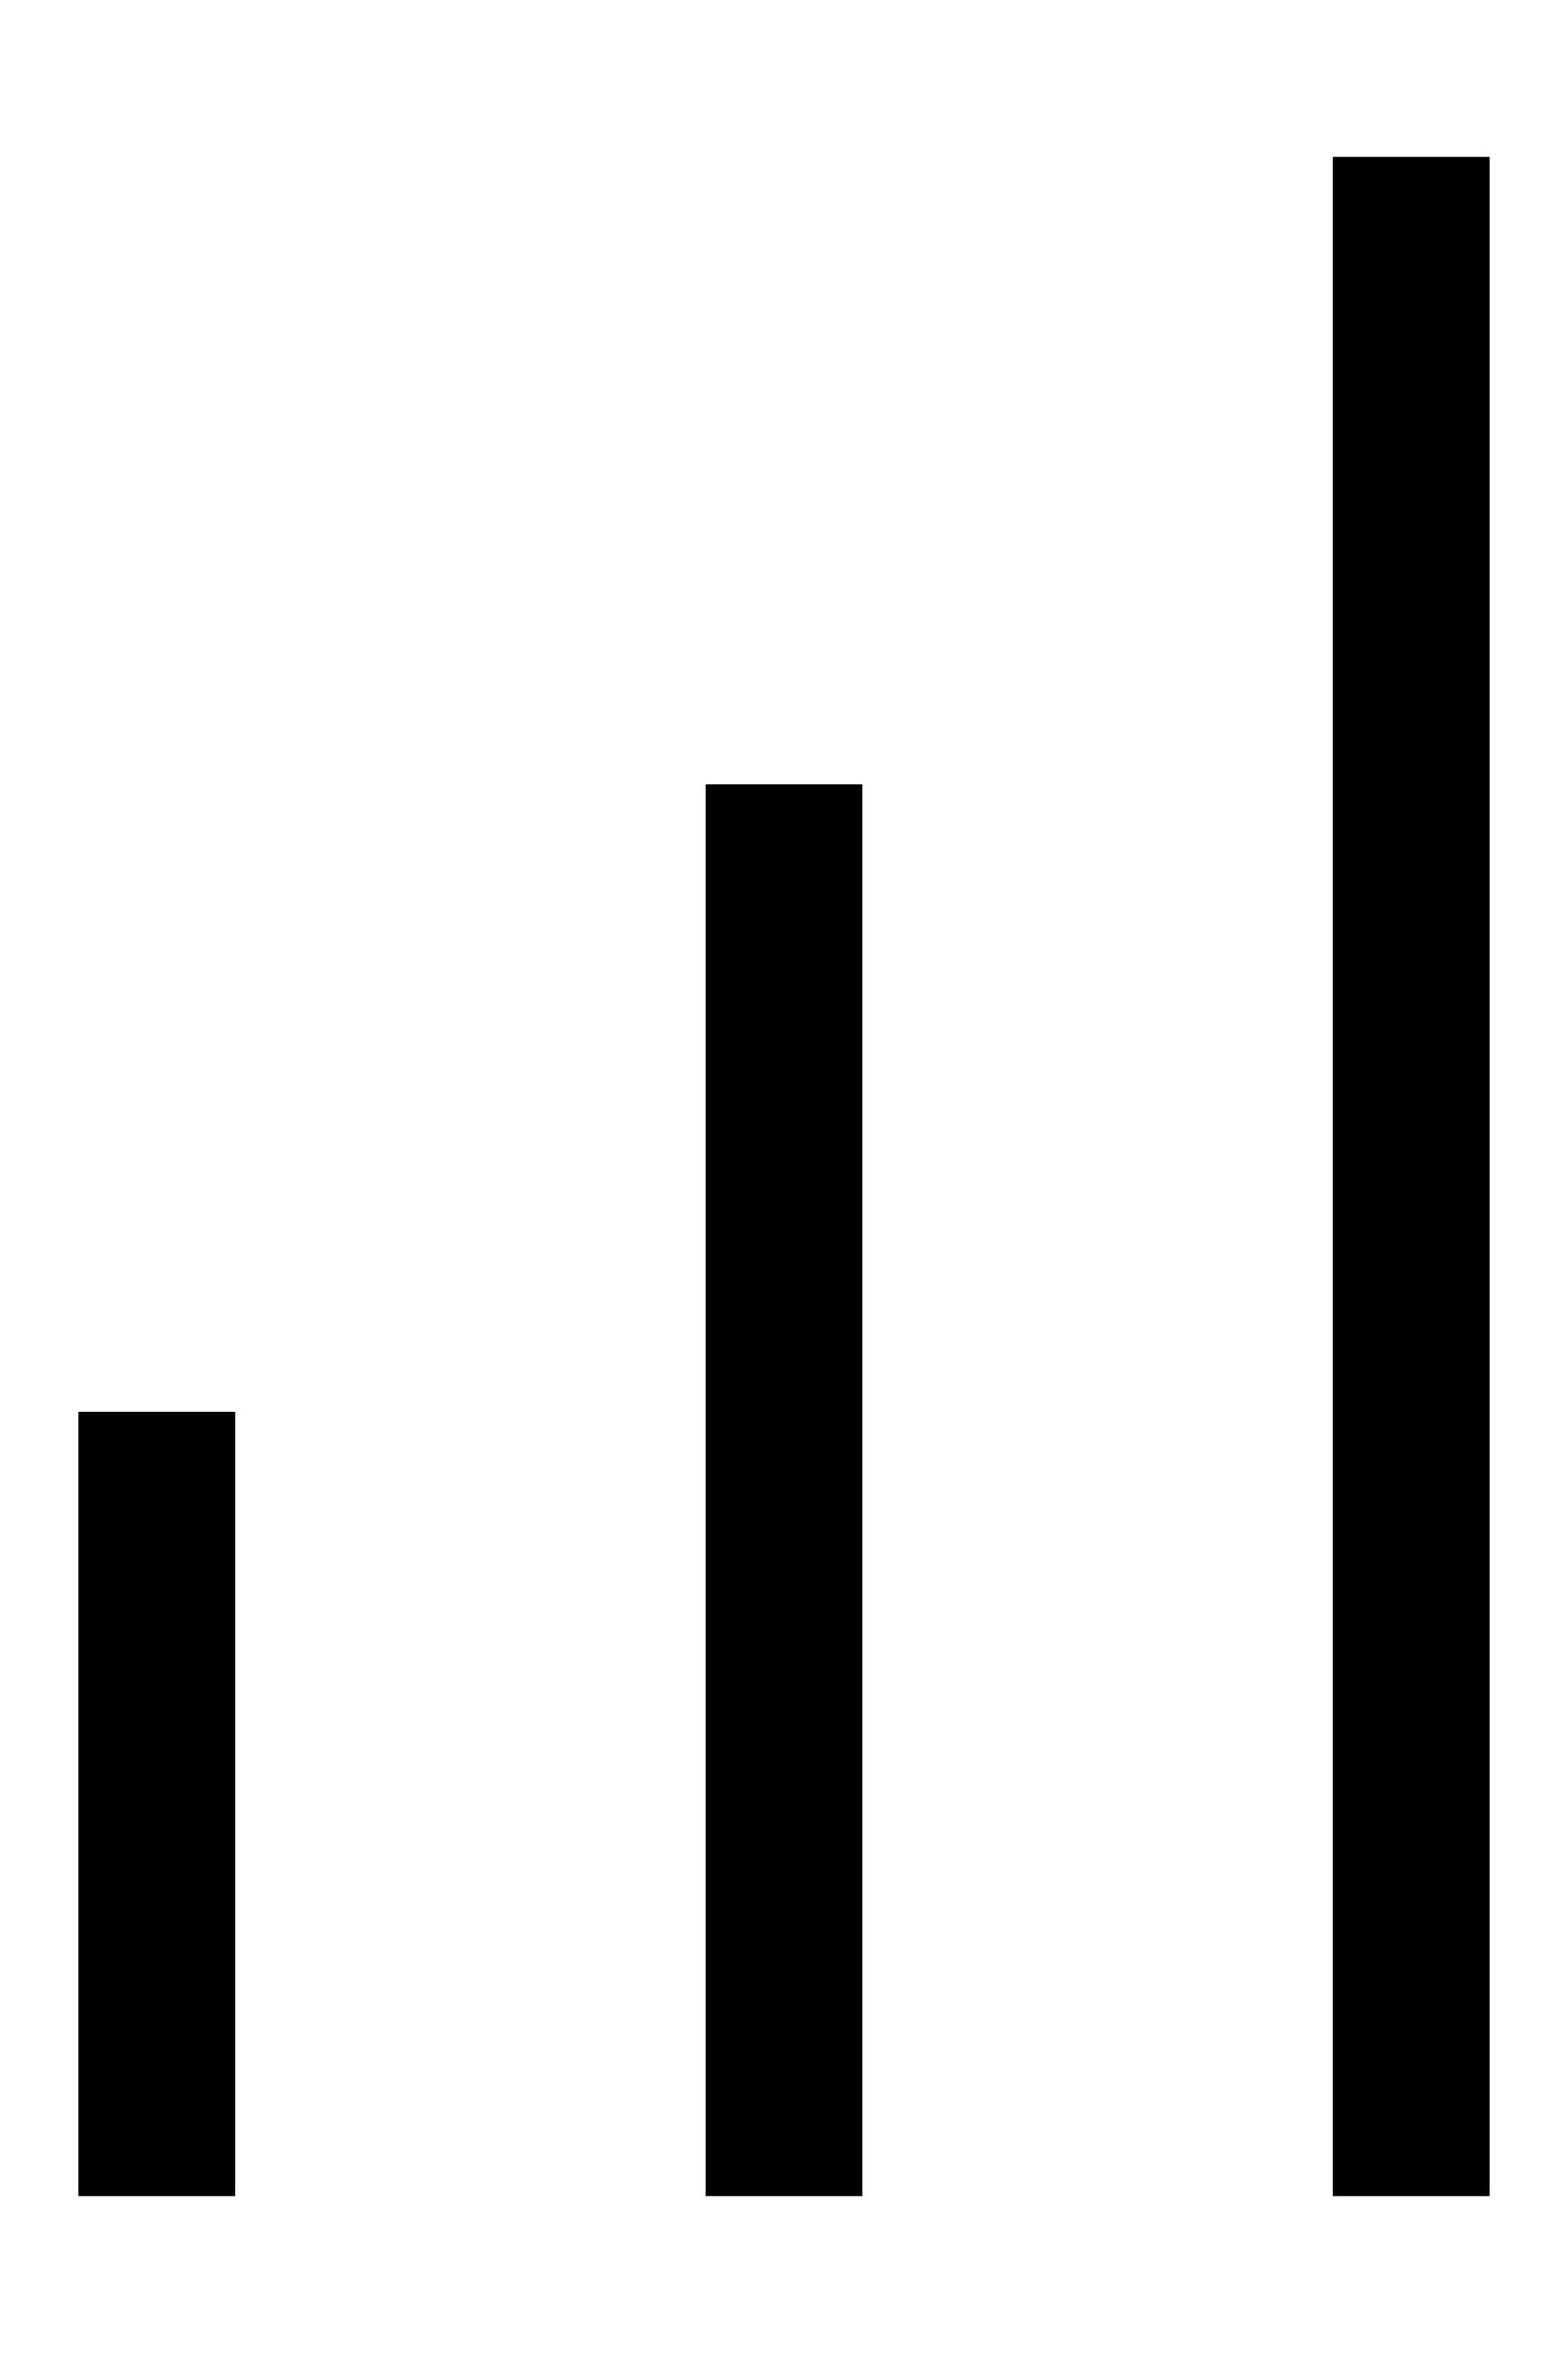 <svg width="10" height="15" viewBox="0 0 10 15" fill="none" xmlns="http://www.w3.org/2000/svg">
<g id="mdi:clock-outline">
<path id="Vector 15" d="M1 9V14" stroke="black"/>
<path id="Vector 16" d="M5 5L5 14" stroke="black"/>
<path id="Vector 17" d="M9 1L9 14" stroke="black"/>
</g>
</svg>
